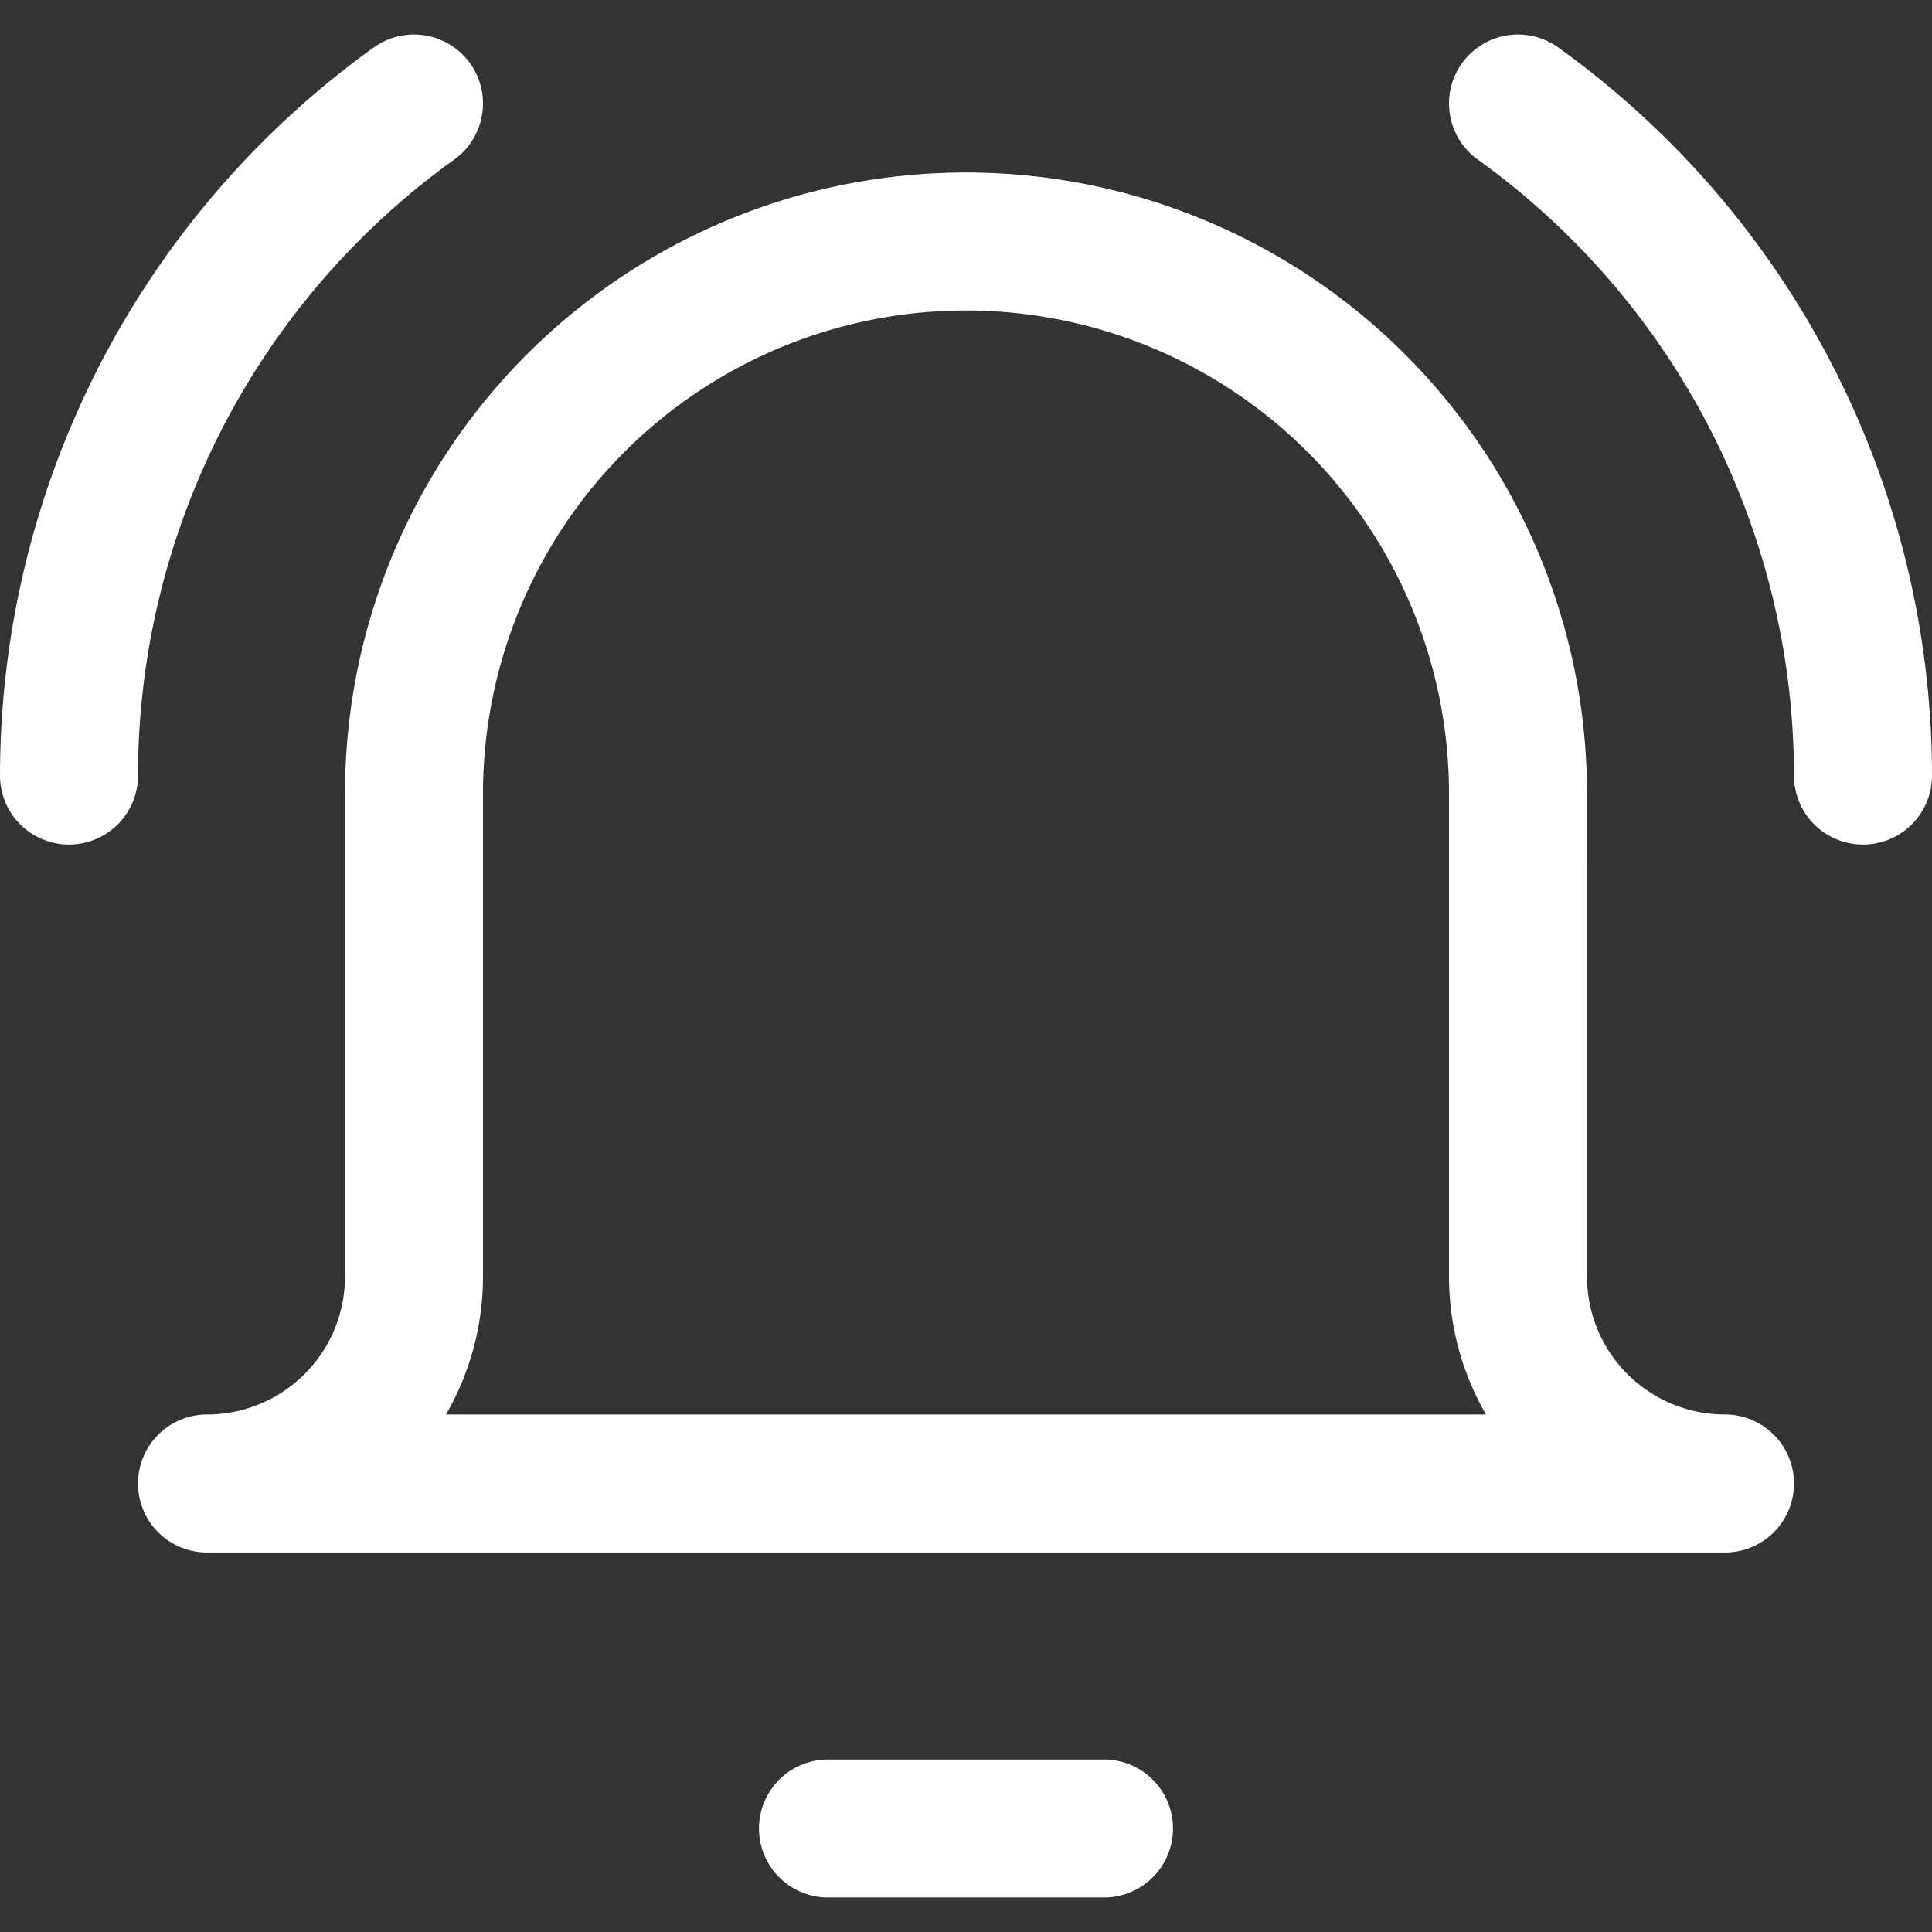<svg xmlns="http://www.w3.org/2000/svg" width="1em" height="1em" viewBox="0 0 14 14"><rect x="0" y="0" width="14" height="14" fill="#333333" stroke="none"/><path fill="none" stroke="white" stroke-linecap="round" stroke-linejoin="round" d="M6 13.25h2m3-7.5a4 4 0 1 0-8 0v3.5a1.5 1.5 0 0 1-1.5 1.5h11a1.5 1.5 0 0 1-1.5-1.5zM.5 5.62A6 6 0 0 1 3 .75m10.5 4.87A6 6 0 0 0 11 .75"/></svg>